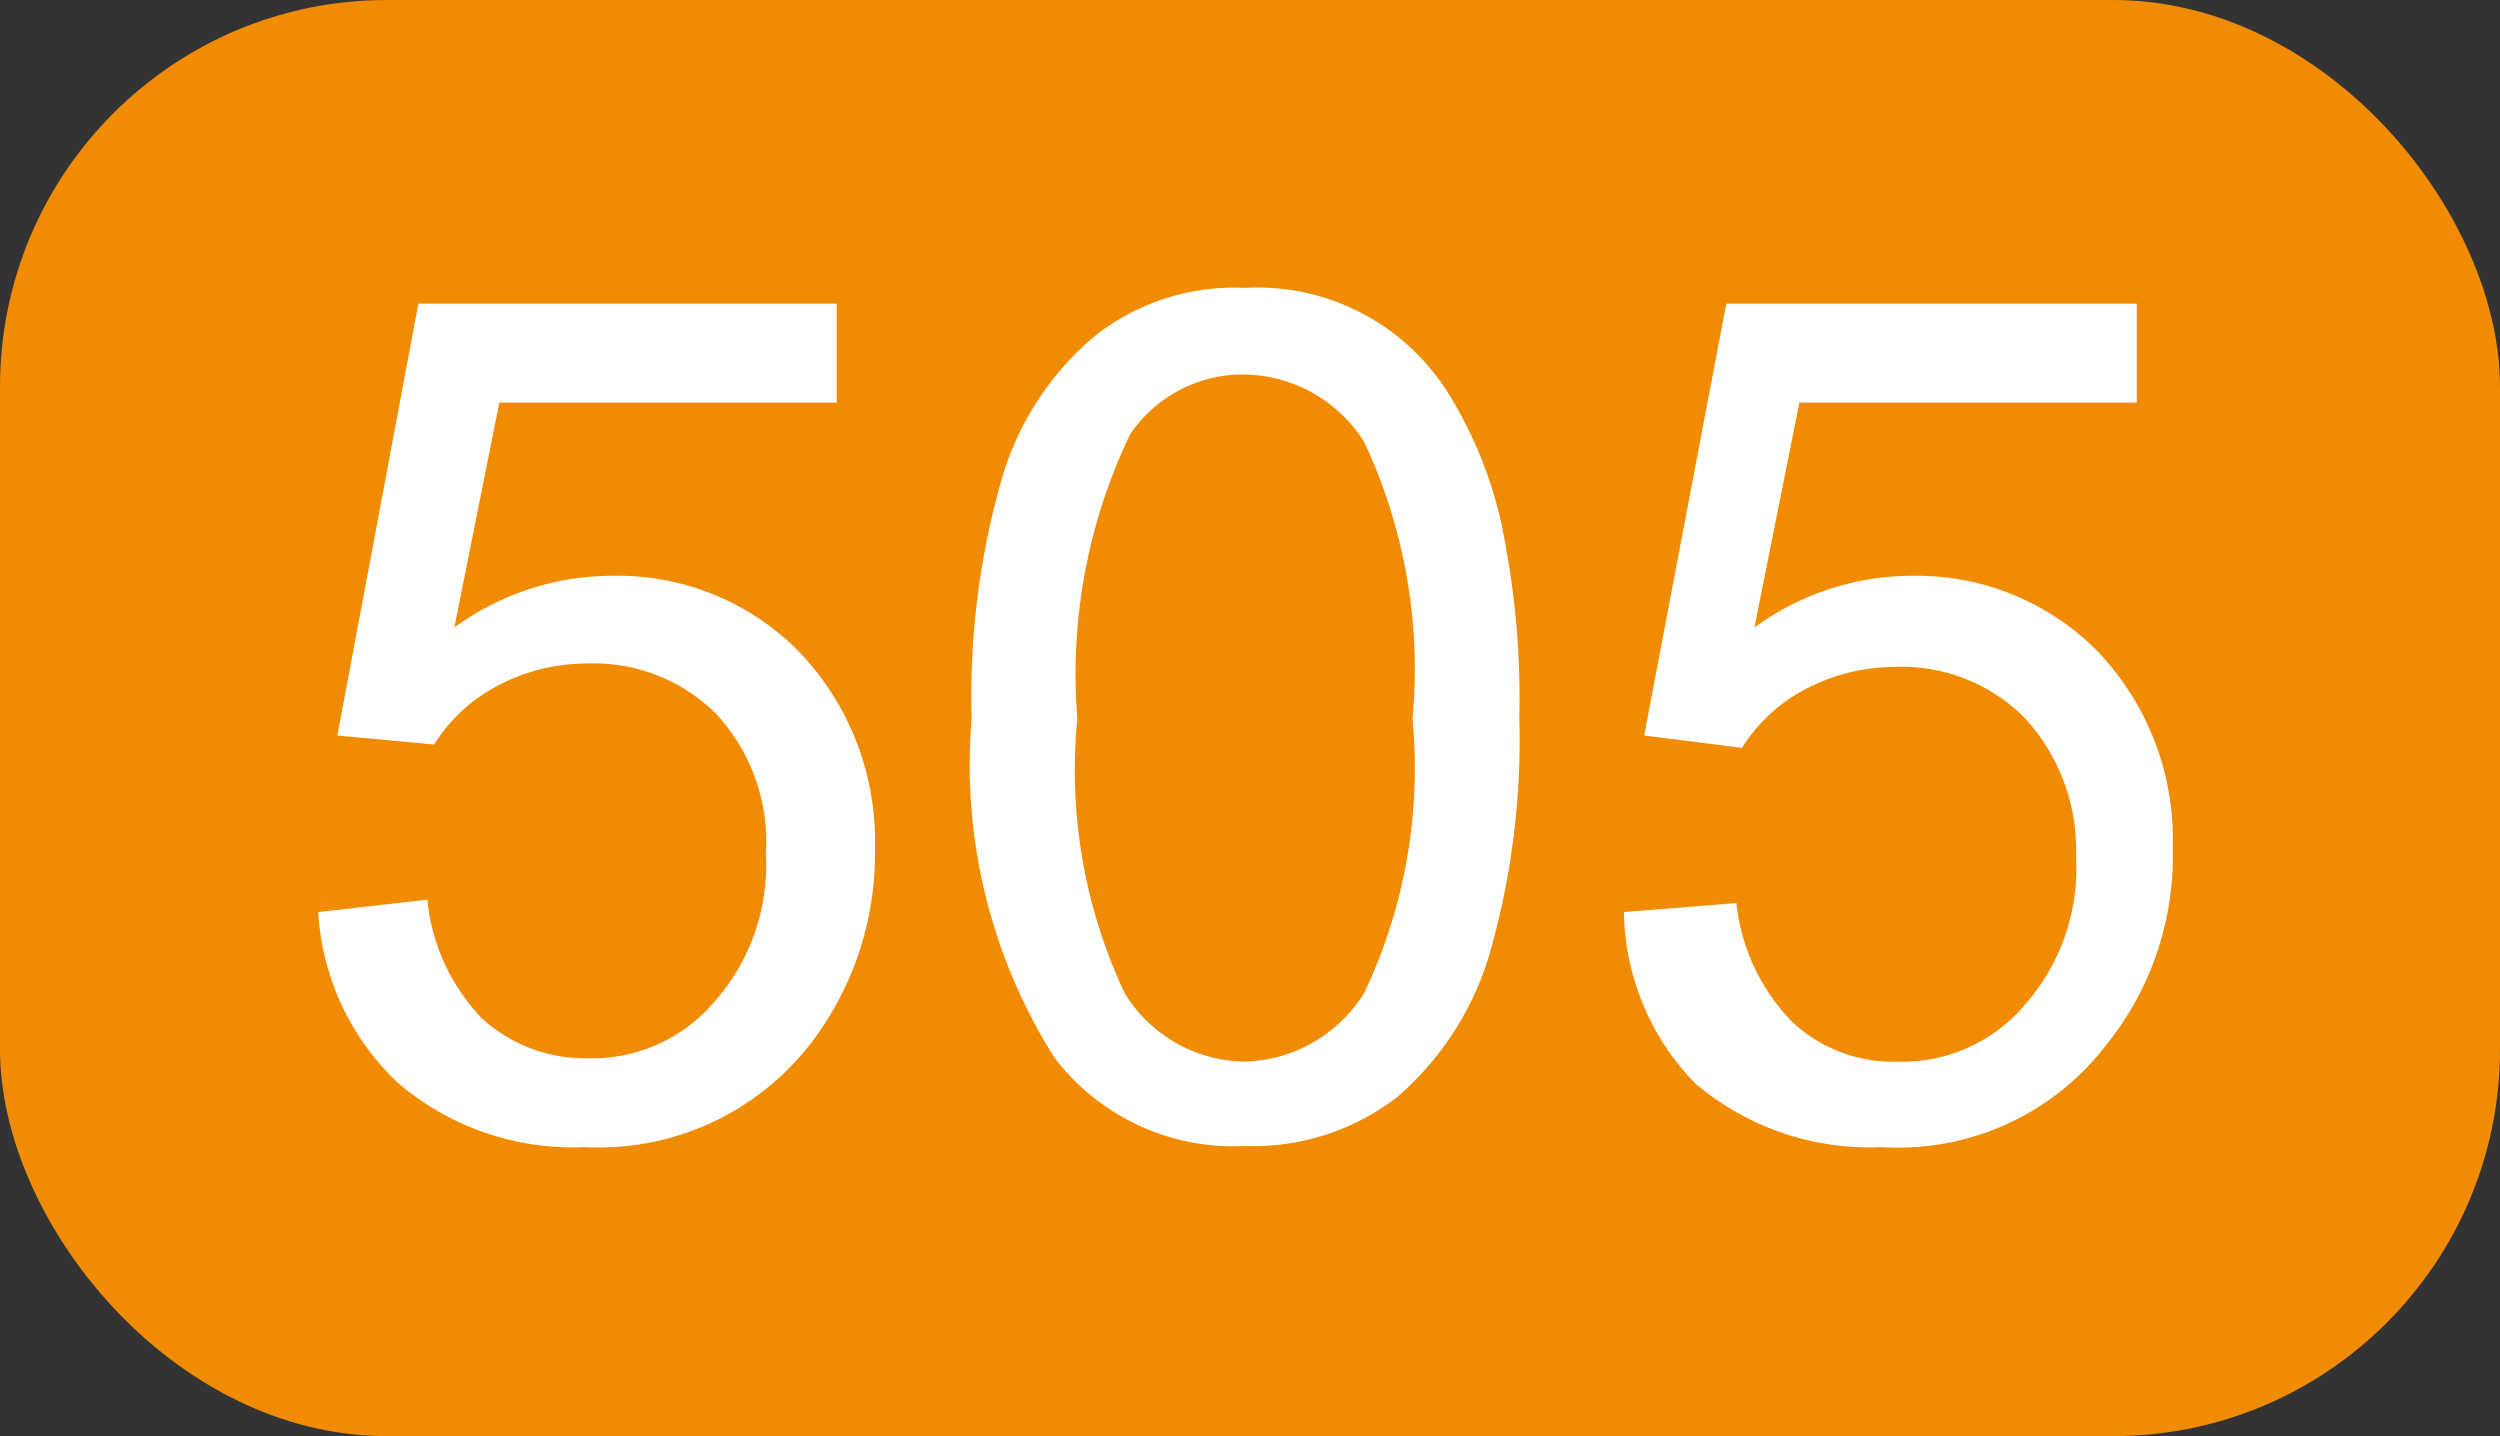 <?xml version="1.0" encoding="UTF-8"?>
<svg viewBox="0 0 22.23 12.77" xmlns="http://www.w3.org/2000/svg">
<rect x="0" y="0" width="22.23" height="12.77" fill="#333333" stroke="none"/>
<rect width="22.23" height="12.77" rx="3.44" fill="#f18c02"/>
<path d="M2.83,8.11,3.8,8a1.77,1.77,0,0,0,.49,1.06,1.36,1.36,0,0,0,.94.35,1.42,1.42,0,0,0,1.12-.5,1.83,1.83,0,0,0,.46-1.32,1.67,1.67,0,0,0-.44-1.24A1.54,1.54,0,0,0,5.22,5.9a1.69,1.69,0,0,0-.8.2,1.47,1.47,0,0,0-.56.52L3,6.54,3.72,2.7H7.44v.88h-3l-.4,2a2.38,2.38,0,0,1,1.41-.46,2.26,2.26,0,0,1,1.65.67,2.43,2.43,0,0,1,.68,1.75A2.77,2.77,0,0,1,7.2,9.29a2.38,2.38,0,0,1-2,.91,2.39,2.39,0,0,1-1.66-.57A2.26,2.26,0,0,1,2.83,8.11Z" fill="#fff"/>
<path d="M8.64,6.39a7,7,0,0,1,.27-2.14A2.62,2.62,0,0,1,9.72,3a2,2,0,0,1,1.35-.44,2,2,0,0,1,1.81.94,3.73,3.73,0,0,1,.46,1.11,7.54,7.54,0,0,1,.17,1.77,6.9,6.9,0,0,1-.27,2.12,2.69,2.69,0,0,1-.81,1.25,2.09,2.09,0,0,1-1.36.44,2,2,0,0,1-1.69-.78A4.87,4.87,0,0,1,8.64,6.39Zm.94,0A4.65,4.65,0,0,0,10,8.83a1.27,1.27,0,0,0,1.06.61,1.29,1.29,0,0,0,1.07-.61,4.66,4.66,0,0,0,.43-2.44,4.75,4.75,0,0,0-.43-2.46,1.28,1.28,0,0,0-1.08-.6,1.21,1.21,0,0,0-1,.53A4.92,4.92,0,0,0,9.58,6.39Z" fill="#fff"/>
<path d="M14.44,8.11l1-.08a1.78,1.78,0,0,0,.5,1.06,1.31,1.31,0,0,0,.94.35A1.42,1.42,0,0,0,18,8.94a1.83,1.83,0,0,0,.46-1.32A1.73,1.73,0,0,0,18,6.38a1.54,1.54,0,0,0-1.15-.45,1.72,1.72,0,0,0-.8.2,1.47,1.47,0,0,0-.56.52l-.87-.11.73-3.84H19v.88H16l-.4,2A2.38,2.38,0,0,1,17,5.12a2.26,2.26,0,0,1,1.65.67,2.42,2.42,0,0,1,.67,1.75,2.67,2.67,0,0,1-.59,1.75,2.33,2.33,0,0,1-2,.91,2.39,2.39,0,0,1-1.66-.57A2.23,2.23,0,0,1,14.44,8.11Z" fill="#fff"/>
</svg>
